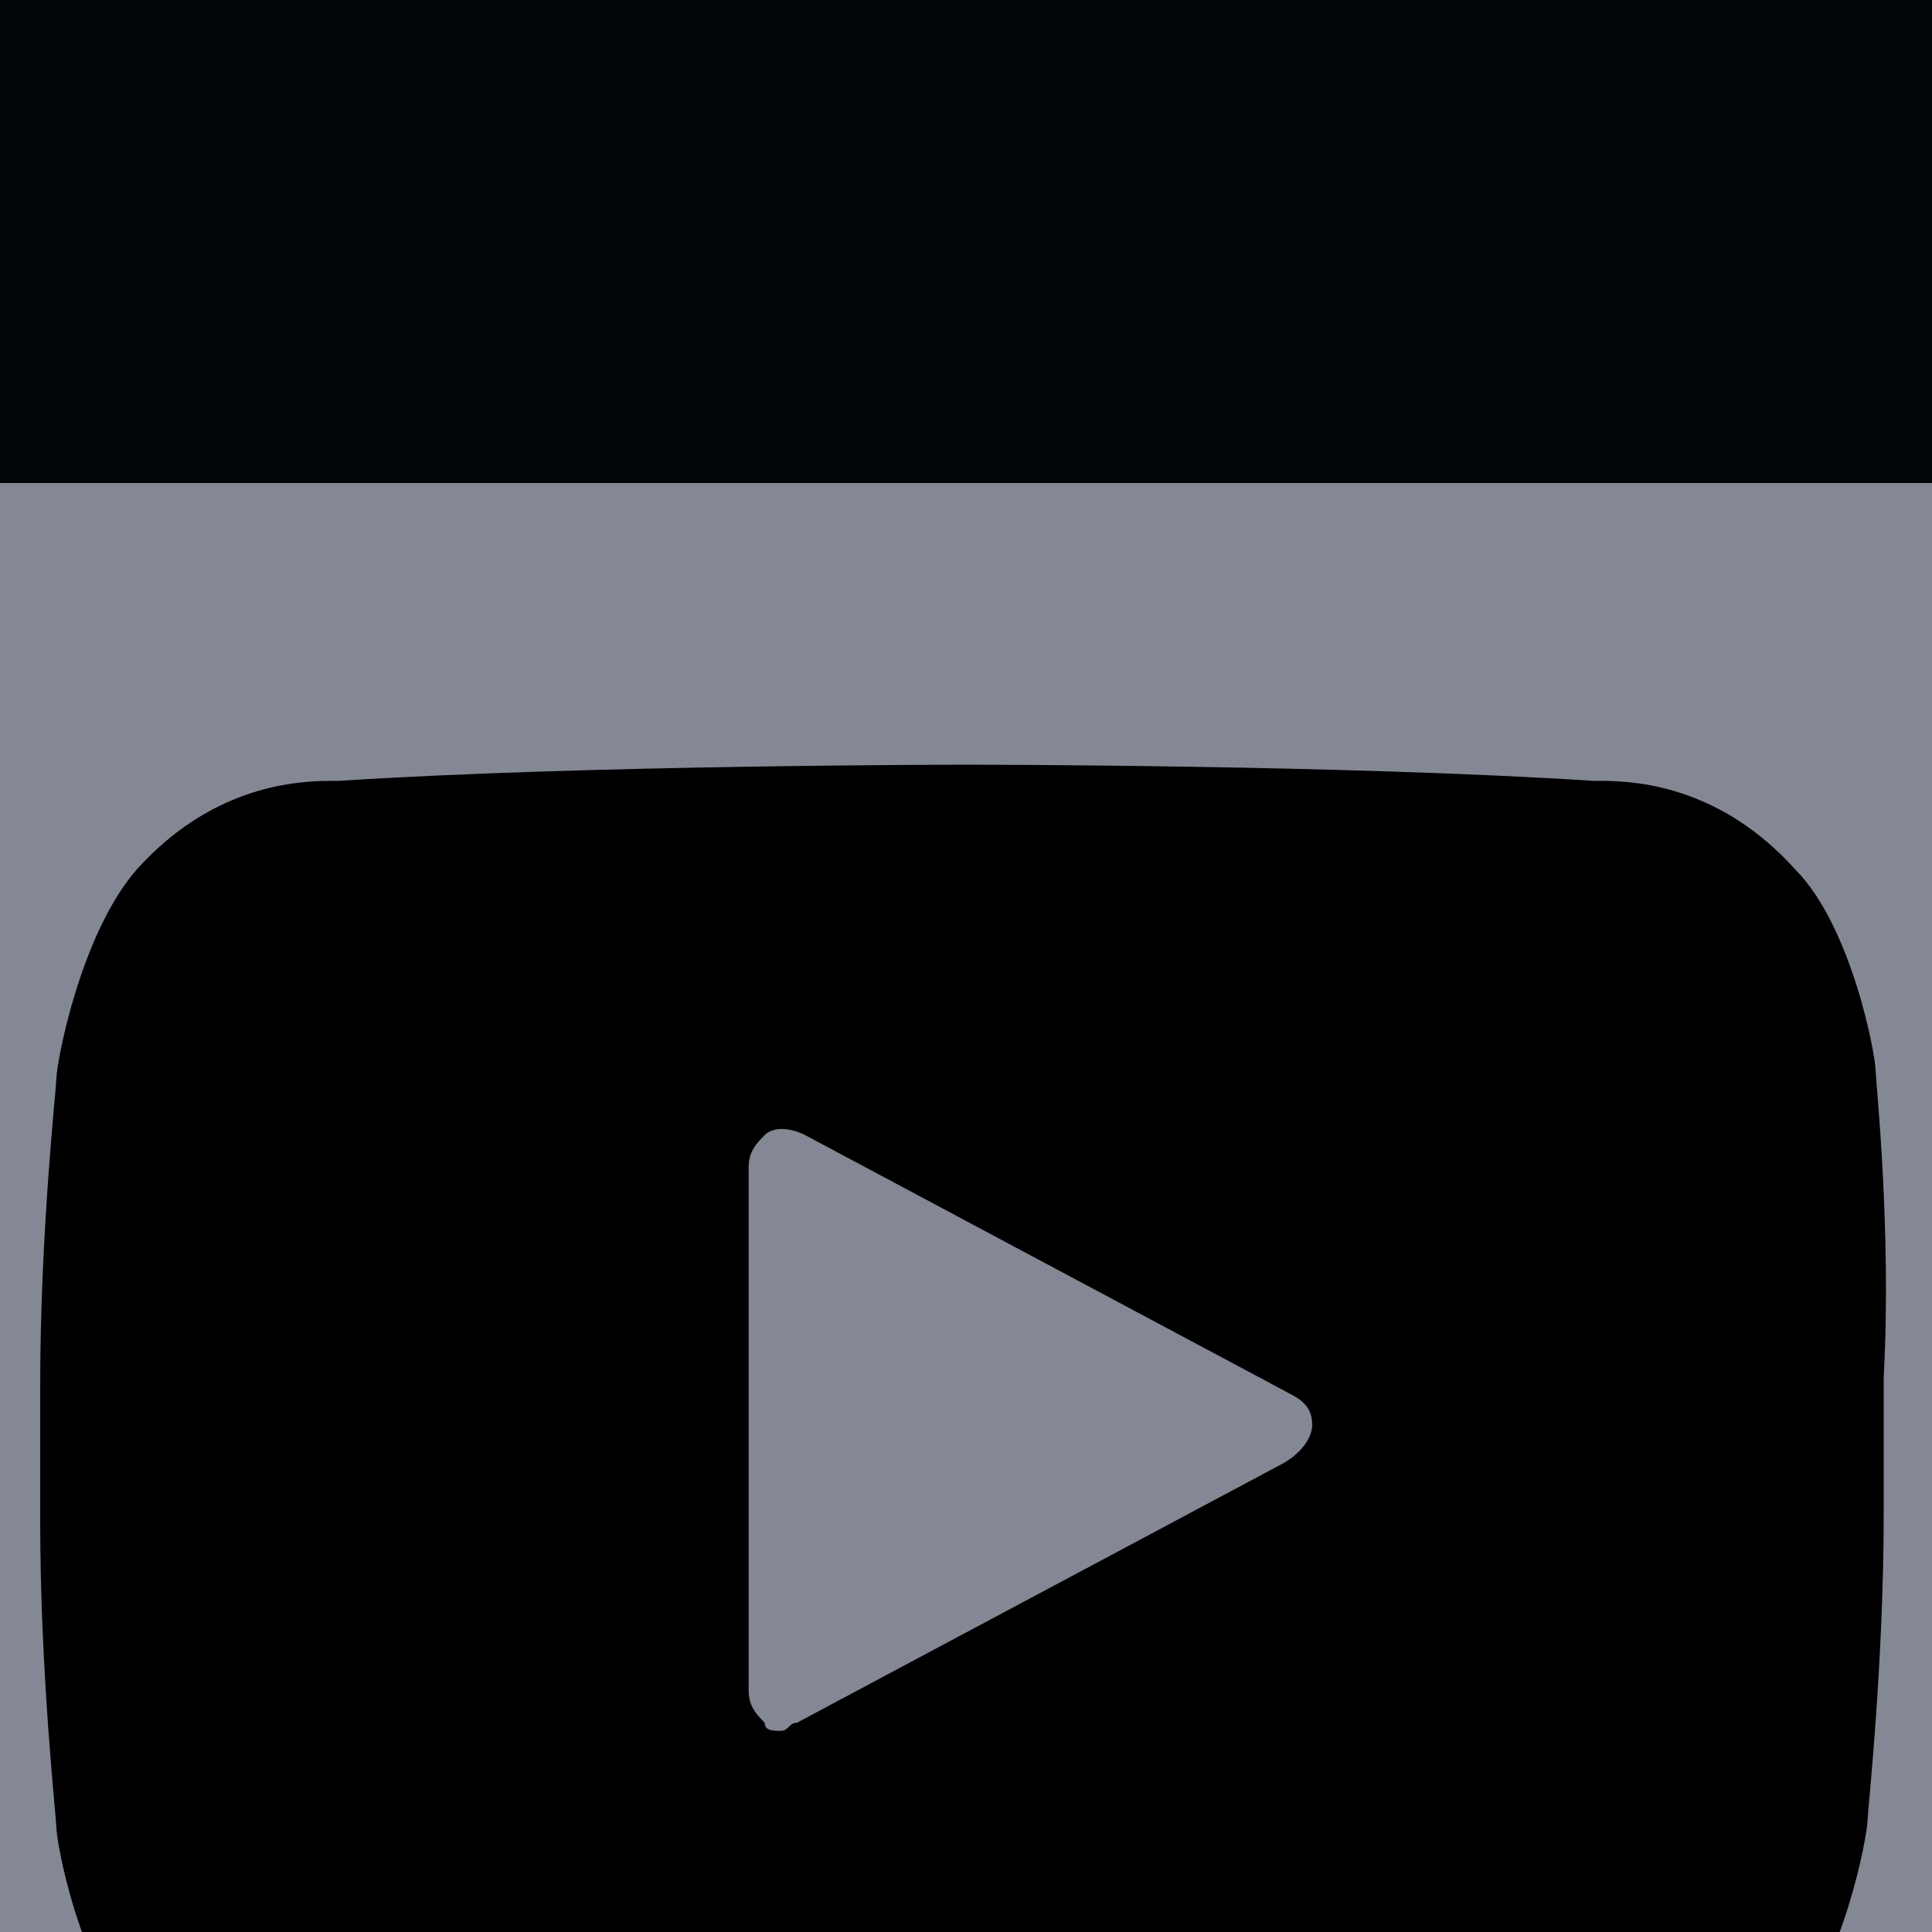 <svg width="16" height="16" viewBox="0 0 16 16" fill="none" xmlns="http://www.w3.org/2000/svg">
<rect width="16" height="16" fill="white"/>
<g id="Frame" clip-path="url(#clip0_0_1)" filter="url(#filter0_d_0_1)">
<rect width="1732" height="4610" transform="translate(-321 -4407)" fill="black"/>
<g id="div.footer">
<path id="Rectangle" d="M-320.5 -168C-320.5 -174.351 -315.351 -179.5 -309 -179.5H1399C1405.35 -179.5 1410.5 -174.351 1410.5 -168V202.5H-320.5V-168Z" fill="#000508" stroke="#141414"/>
<g id="Frame_2">
<g id="Frame_3">
<g id="Frame_4">
<g id="Frame_5">
<rect id="Rectangle_2" x="-5" width="26" height="16" fill="#848895"/>
<g id="Frame_6">
<path id="Vector" d="M15.533 4.867C15.533 4.734 15.333 3.667 14.867 3.2C14.267 2.534 13.6 2.467 13.267 2.467H13.2C11.133 2.333 8.067 2.333 8 2.333C8 2.333 4.867 2.333 2.8 2.467H2.733C2.4 2.467 1.733 2.534 1.133 3.2C0.667 3.733 0.467 4.8 0.467 4.934C0.467 5 0.333 6.2 0.333 7.467V8.6C0.333 9.867 0.467 11.067 0.467 11.133C0.467 11.267 0.667 12.334 1.133 12.8C1.667 13.4 2.333 13.467 2.733 13.534H2.933C4.133 13.667 7.8 13.667 7.933 13.667C7.933 13.667 11.067 13.667 13.133 13.534H13.2C13.533 13.467 14.2 13.4 14.8 12.8C15.267 12.267 15.467 11.2 15.467 11.067C15.467 11 15.6 9.8 15.6 8.534V7.4C15.667 6.2 15.533 4.934 15.533 4.867ZM10.6 8.133L6.6 10.267C6.533 10.267 6.533 10.334 6.467 10.334C6.4 10.334 6.333 10.334 6.333 10.267C6.267 10.2 6.2 10.133 6.2 10V5.667C6.2 5.534 6.267 5.467 6.333 5.4C6.4 5.333 6.533 5.333 6.667 5.4L10.667 7.534C10.8 7.6 10.867 7.667 10.867 7.8C10.867 7.934 10.733 8.067 10.6 8.133Z" fill="black"/>
</g>
</g>
</g>
</g>
</g>
</g>
</g>
<defs>
<filter id="filter0_d_0_1" x="-325" y="-4407" width="1740" height="4618" filterUnits="userSpaceOnUse" color-interpolation-filters="sRGB">
<feFlood flood-opacity="0" result="BackgroundImageFix"/>
<feColorMatrix in="SourceAlpha" type="matrix" values="0 0 0 0 0 0 0 0 0 0 0 0 0 0 0 0 0 0 127 0" result="hardAlpha"/>
<feOffset dy="4"/>
<feGaussianBlur stdDeviation="2"/>
<feComposite in2="hardAlpha" operator="out"/>
<feColorMatrix type="matrix" values="0 0 0 0 0 0 0 0 0 0 0 0 0 0 0 0 0 0 0.25 0"/>
<feBlend mode="normal" in2="BackgroundImageFix" result="effect1_dropShadow_0_1"/>
<feBlend mode="normal" in="SourceGraphic" in2="effect1_dropShadow_0_1" result="shape"/>
</filter>
<clipPath id="clip0_0_1">
<rect width="1732" height="4610" fill="white" transform="translate(-321 -4407)"/>
</clipPath>
</defs>
</svg>
